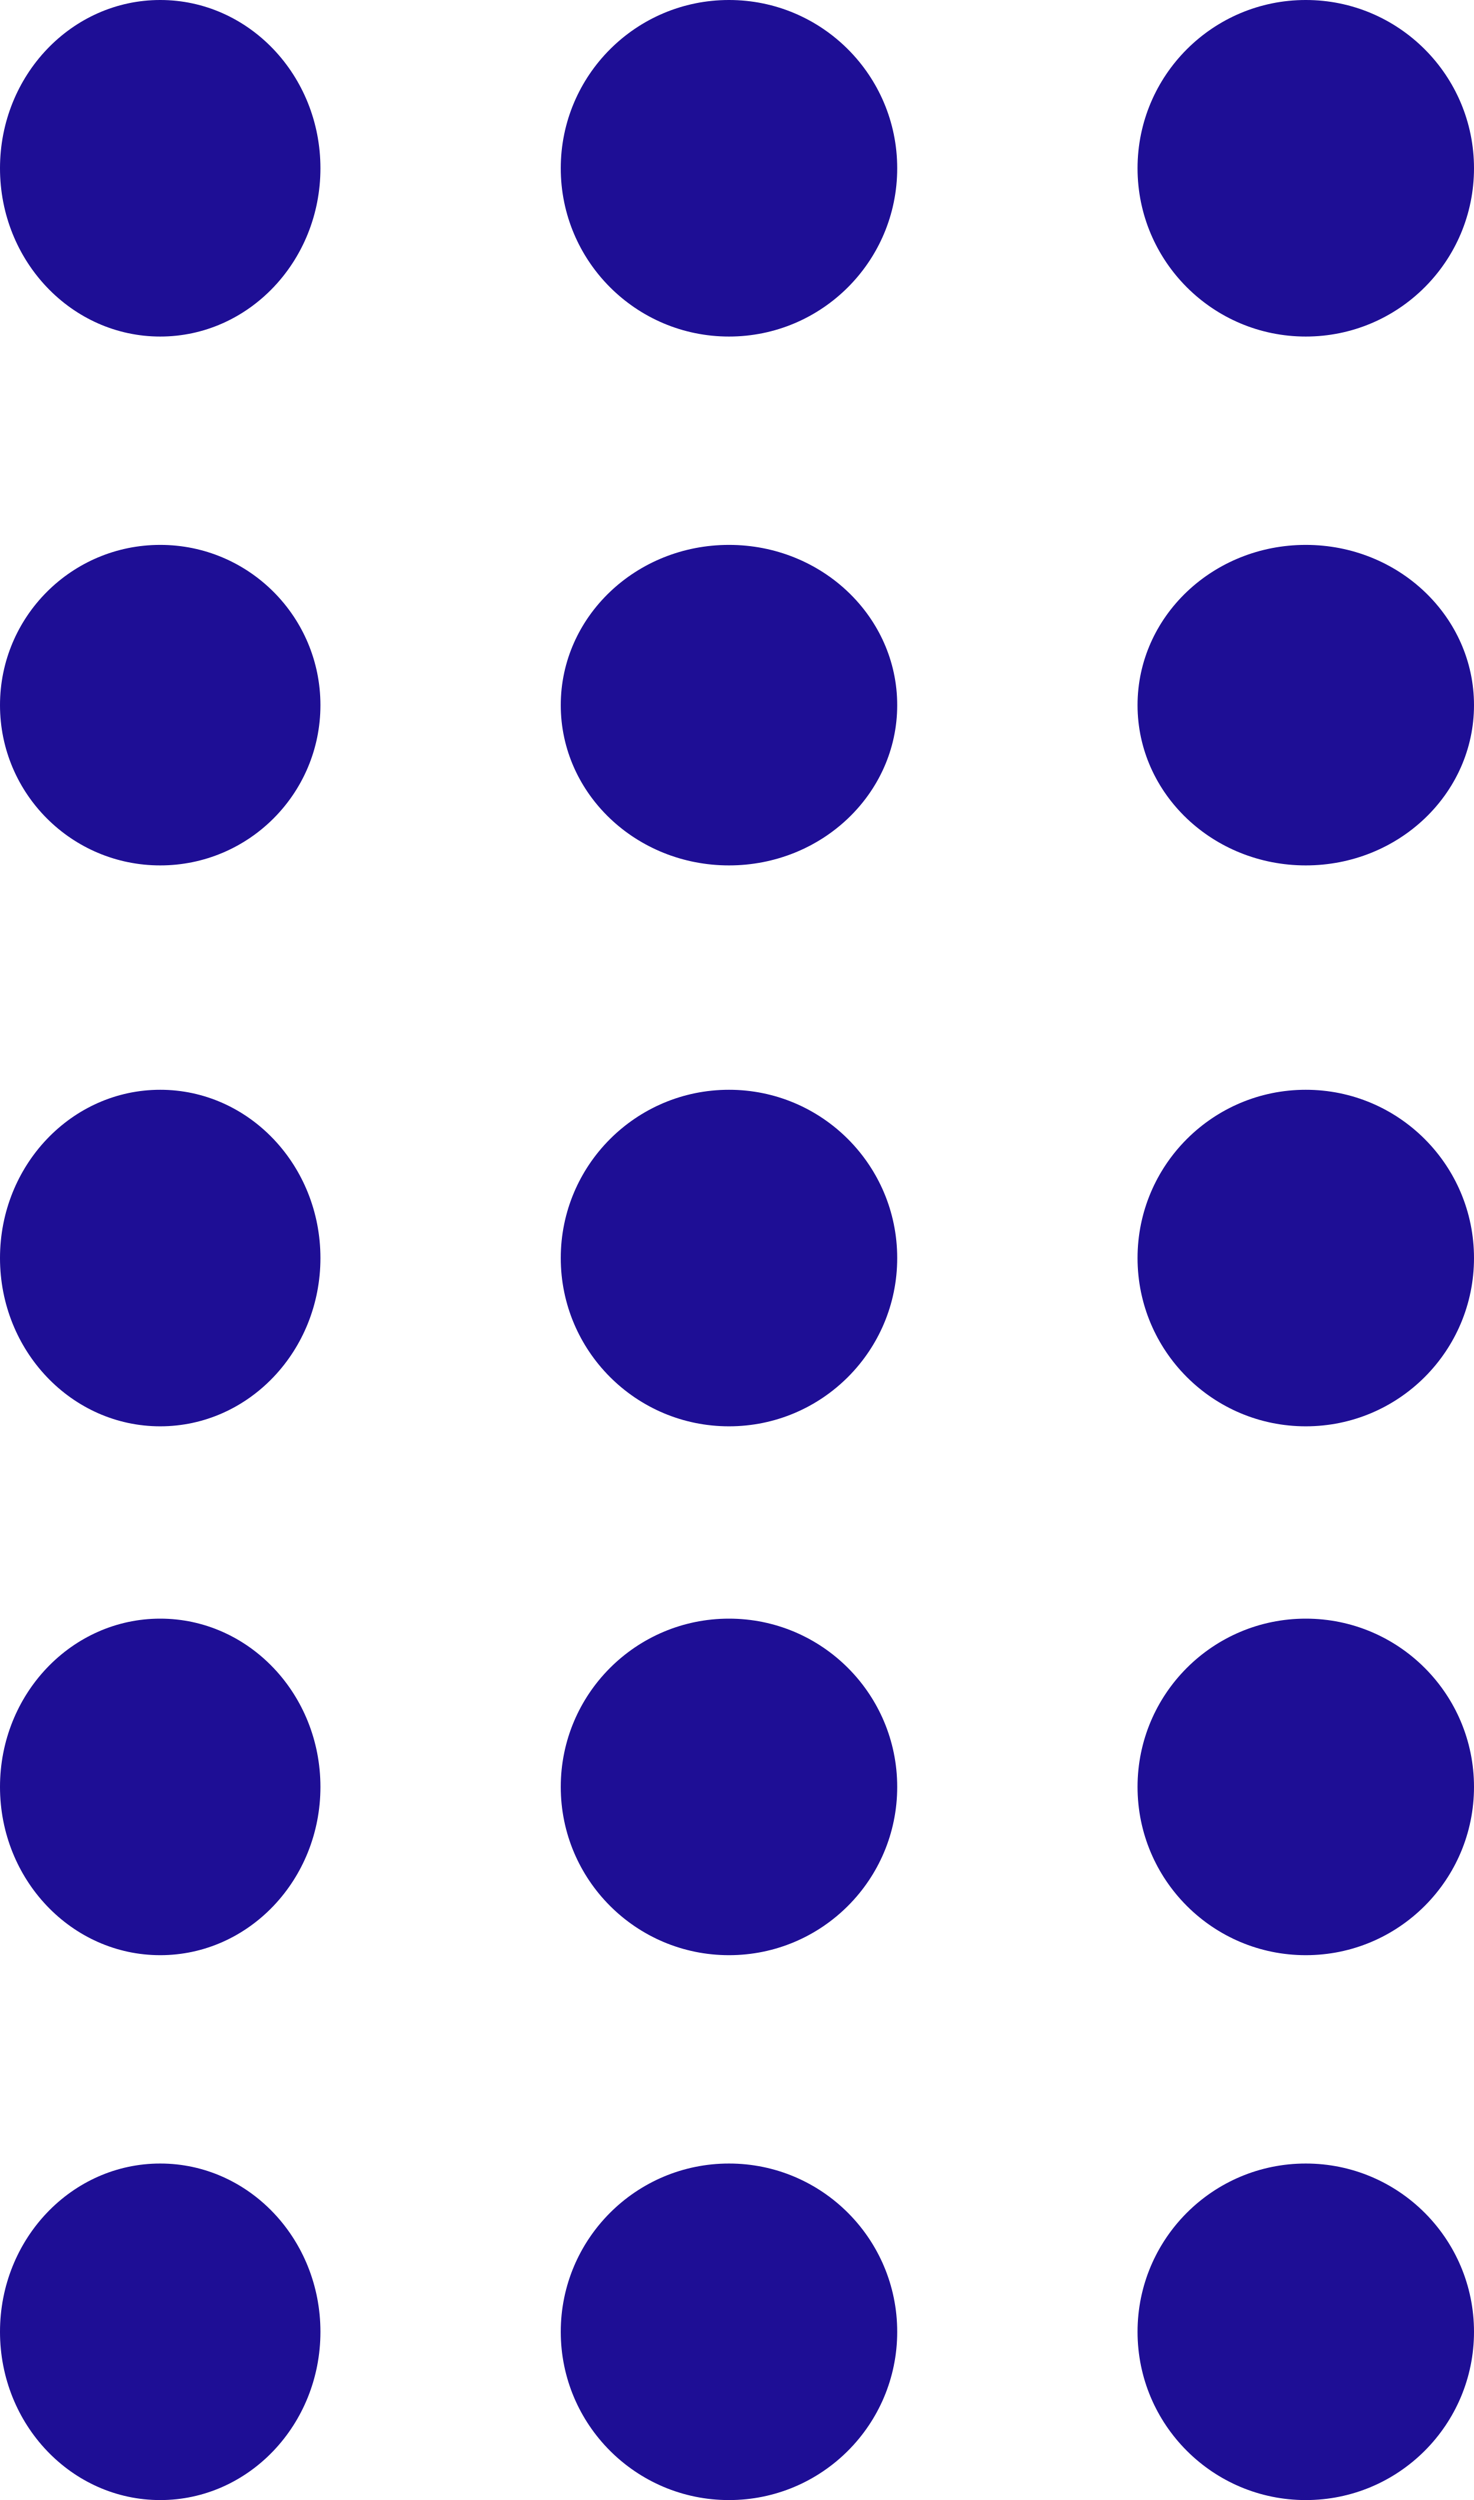 <svg xmlns="http://www.w3.org/2000/svg" width="92" height="156" viewBox="0 0 92 156"><defs><style>.a{fill:#1e0e95;}</style></defs><g transform="translate(993 -1711) rotate(90)"><g transform="translate(1711 901)"><circle class="a" cx="10.5" cy="10.5" r="10.5"/><ellipse class="a" cx="10" cy="10.5" rx="10" ry="10.5" transform="translate(34)"/><circle class="a" cx="10.5" cy="10.5" r="10.5" transform="translate(68)"/><circle class="a" cx="10.5" cy="10.5" r="10.5" transform="translate(101)"/><circle class="a" cx="10.5" cy="10.5" r="10.5" transform="translate(135)"/></g><g transform="translate(1711 936.797)"><circle class="a" cx="10.5" cy="10.5" r="10.5" transform="translate(0 0.203)"/><ellipse class="a" cx="10" cy="10.5" rx="10" ry="10.5" transform="translate(34 0.203)"/><circle class="a" cx="10.5" cy="10.5" r="10.5" transform="translate(68 0.203)"/><circle class="a" cx="10.5" cy="10.5" r="10.5" transform="translate(101 0.203)"/><circle class="a" cx="10.5" cy="10.5" r="10.5" transform="translate(135 0.203)"/></g><g transform="translate(1711 972.593)"><ellipse class="a" cx="10.5" cy="10" rx="10.5" ry="10" transform="translate(0 0.407)"/><circle class="a" cx="10" cy="10" r="10" transform="translate(34 0.407)"/><ellipse class="a" cx="10.5" cy="10" rx="10.5" ry="10" transform="translate(68 0.407)"/><ellipse class="a" cx="10.5" cy="10" rx="10.5" ry="10" transform="translate(101 0.407)"/><ellipse class="a" cx="10.5" cy="10" rx="10.5" ry="10" transform="translate(135 0.407)"/></g></g></svg>